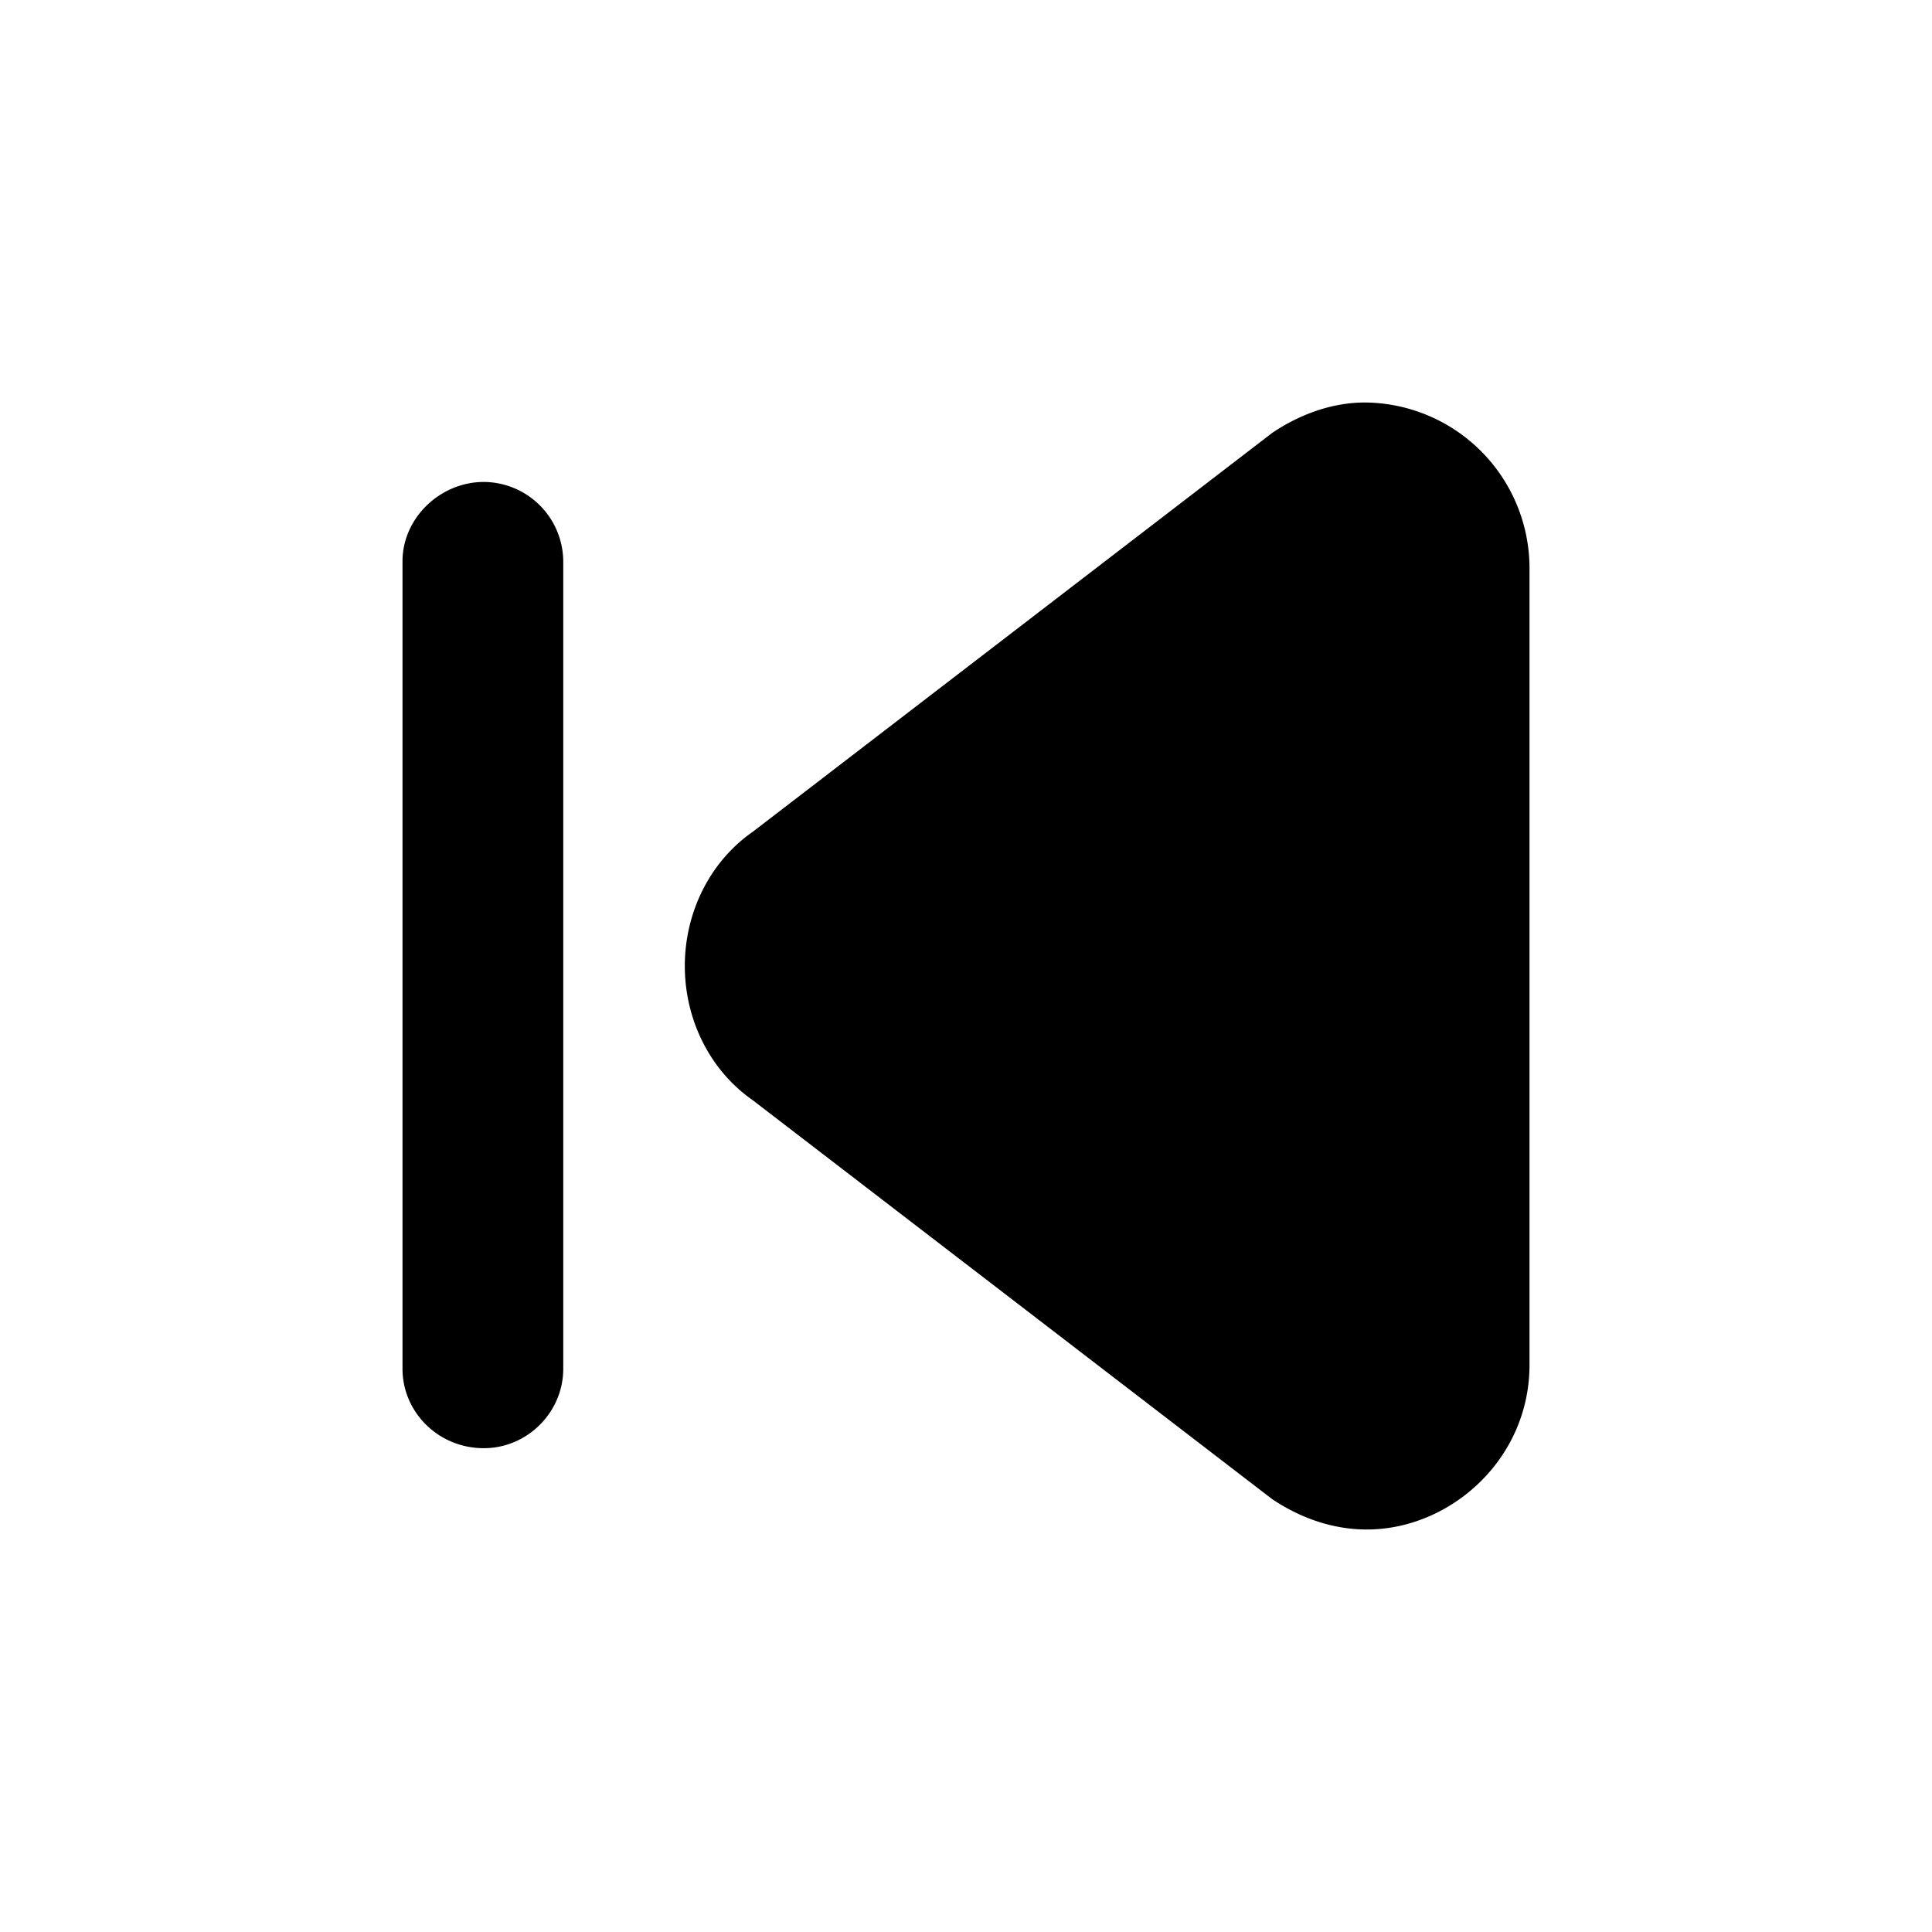 <svg id="icon" height="24" viewBox="0 0 24 24" width="24" xmlns="http://www.w3.org/2000/svg"><path d="m19 16.956v-9.912a2.06 2.06 0 0 0 -2.044-2.044c-.399 0-.798.14-1.15.376l-6.454 4.956c-.54.376-.845 1.01-.845 1.668s.305 1.292.845 1.668l6.453 4.956c.353.235.752.376 1.175.376 1.033 0 2.02-.87 2.02-2.044zm-12.003.047v-10.03a.993.993 0 0 0 -.987-.986c-.54 0-1.01.446-1.01.986v10.03c0 .54.446.987 1.01.987.54 0 .987-.446.987-.987z" fill="#282D37" style="fill: currentColor;fill: currentColor" fill-rule="evenodd"/></svg>
